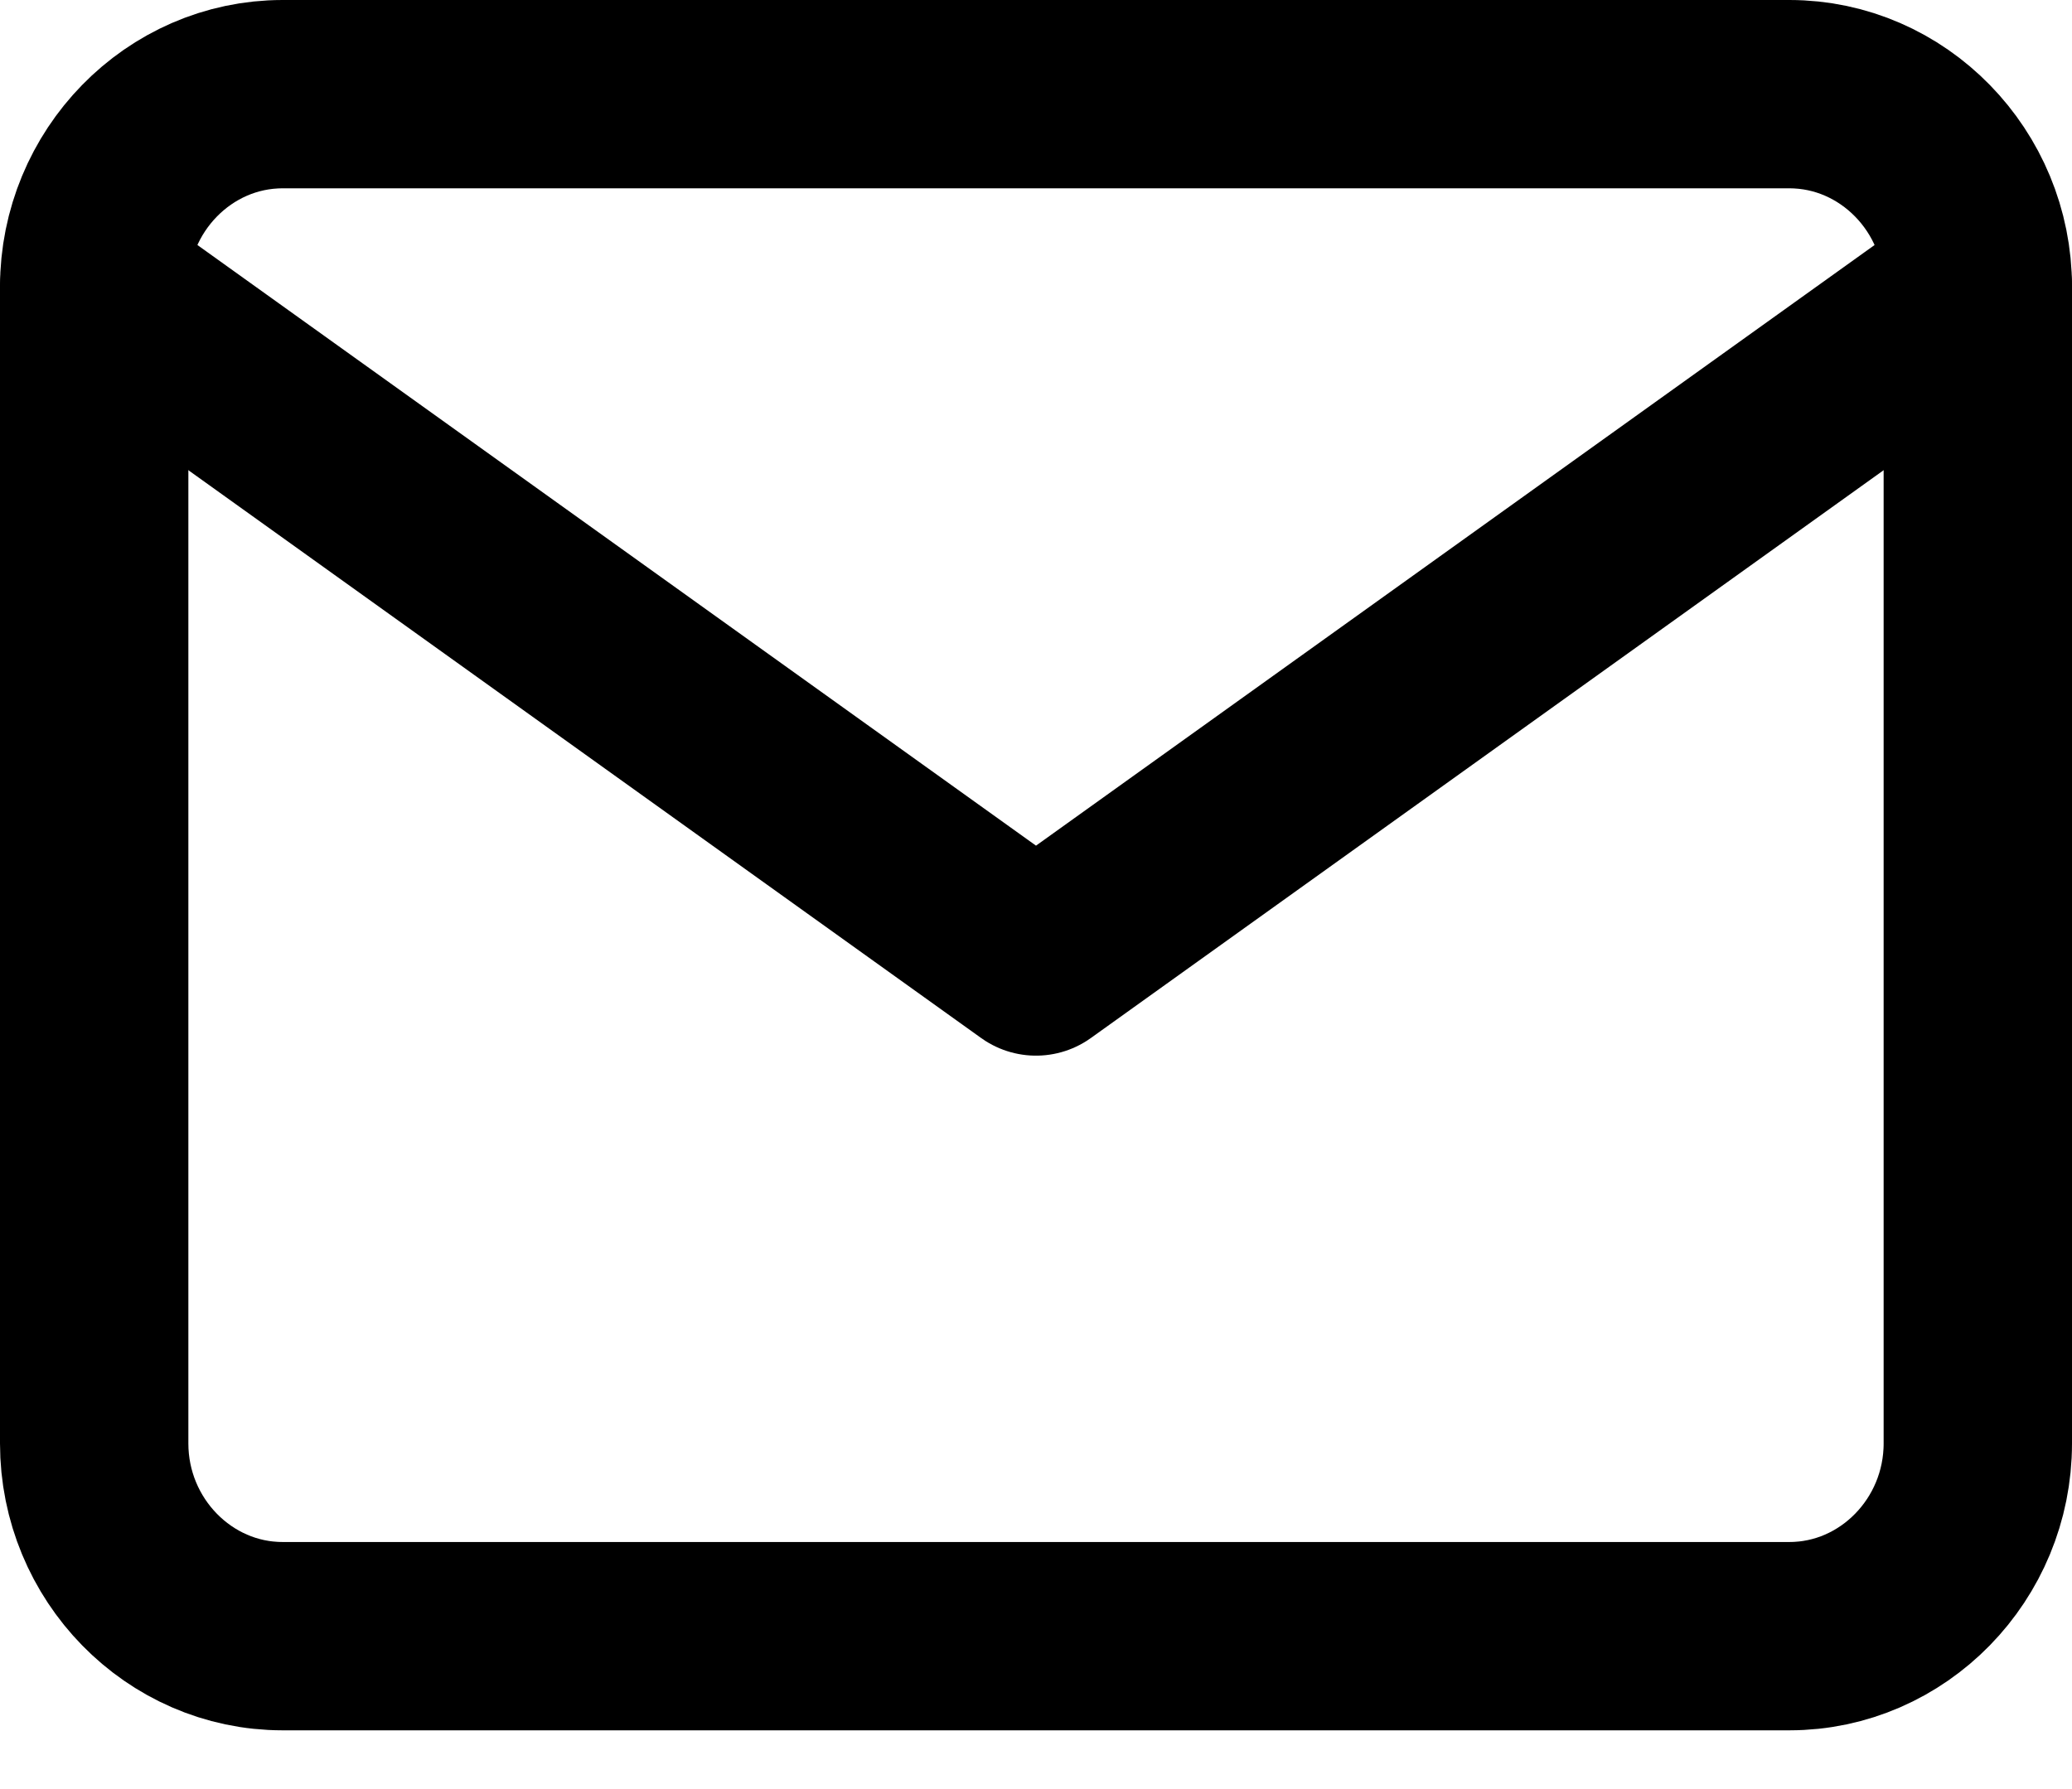 <svg width="22" height="19" viewBox="0 0 22 19" fill="none" xmlns="http://www.w3.org/2000/svg">
<path d="M3 1H19C20.1 1 21 1.921 21 3.047V15.329C21 16.455 20.1 17.376 19 17.376H3C1.9 17.376 1 16.455 1 15.329V3.047C1 1.921 1.9 1 3 1Z" stroke="black" stroke-width="2" stroke-linecap="round" stroke-linejoin="round"/>
<path d="M21 3.047L11 10.211L1 3.047" stroke="black" stroke-width="2" stroke-linecap="round" stroke-linejoin="round"/>
</svg>
